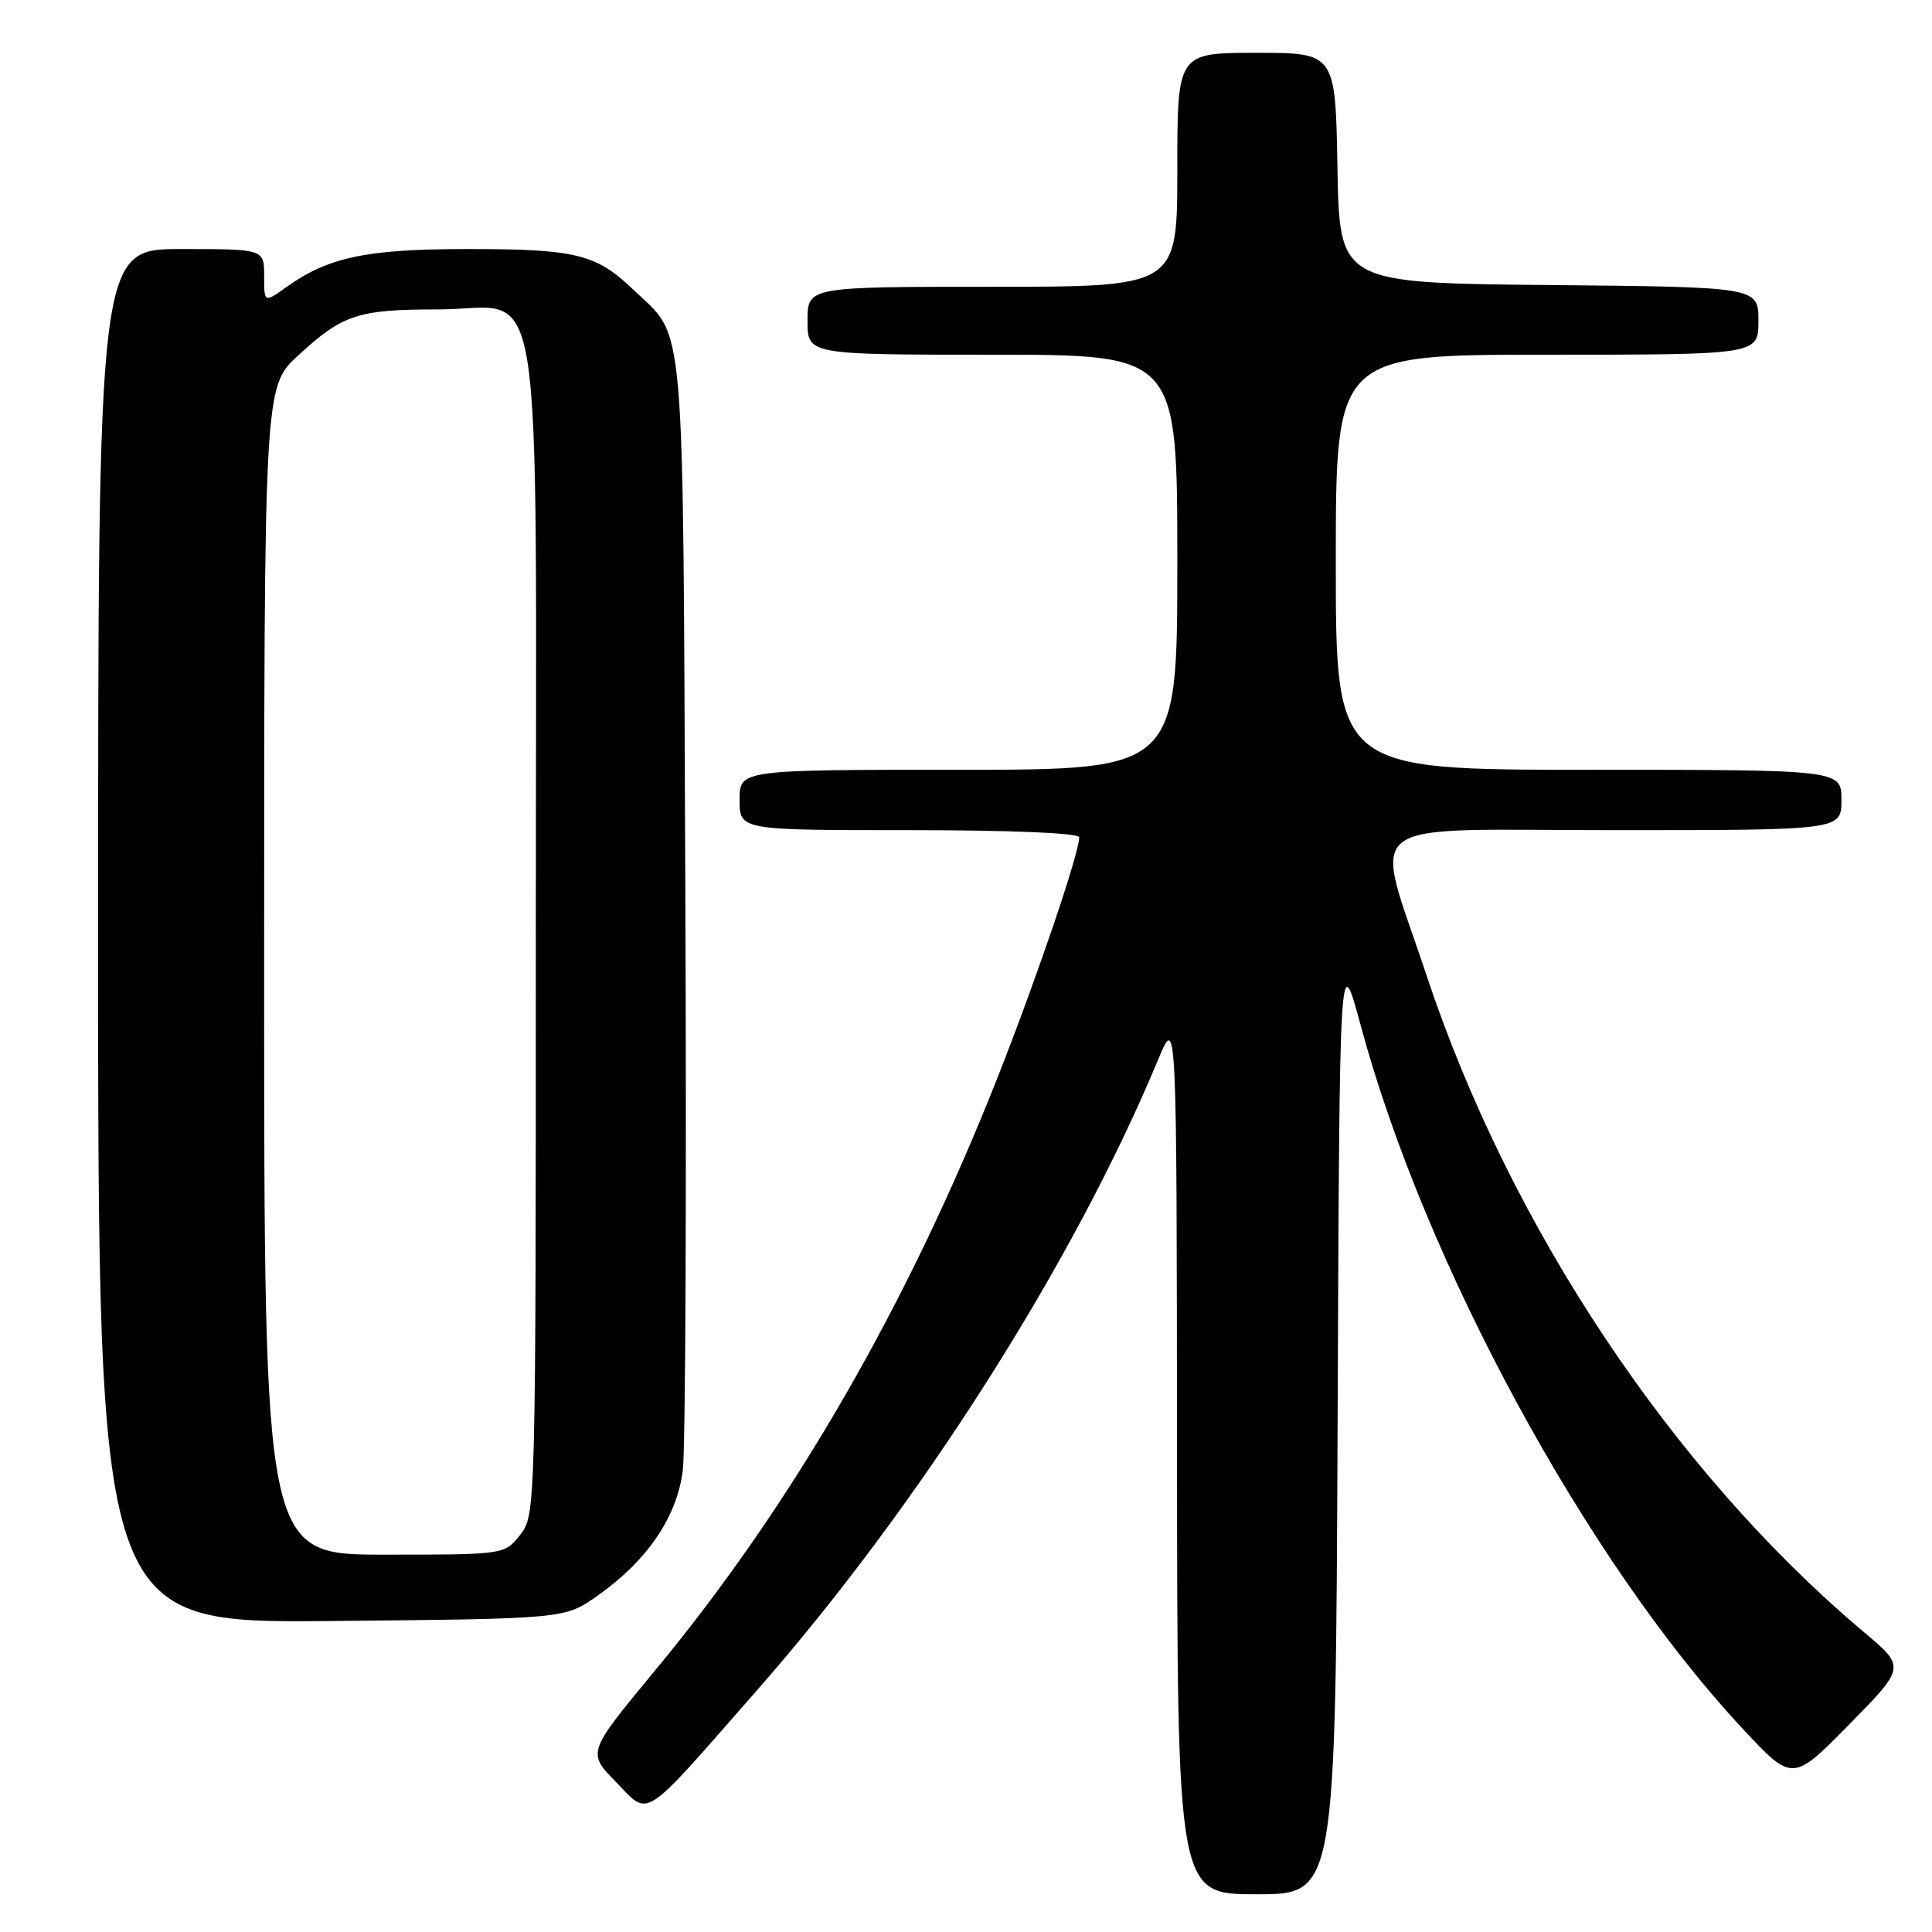 <?xml version="1.0" encoding="UTF-8" standalone="no"?>
<!DOCTYPE svg PUBLIC "-//W3C//DTD SVG 1.1//EN" "http://www.w3.org/Graphics/SVG/1.1/DTD/svg11.dtd" >
<svg xmlns="http://www.w3.org/2000/svg" xmlns:xlink="http://www.w3.org/1999/xlink" version="1.1" viewBox="0 0 256 256">
 <g >
 <path fill="currentColor"
d=" M 177.24 188.25 C 177.50 125.50 177.50 125.50 180.33 135.98 C 188.80 167.36 210.23 206.84 230.78 228.92 C 237.50 236.15 237.50 236.15 245.00 228.53 C 252.50 220.90 252.50 220.90 247.00 216.28 C 221.67 194.97 200.09 162.56 189.03 129.26 C 181.94 107.88 179.21 110.00 213.89 110.00 C 244.00 110.00 244.00 110.00 244.00 106.00 C 244.00 102.00 244.00 102.00 210.50 102.00 C 177.00 102.00 177.00 102.00 177.00 74.50 C 177.00 47.00 177.00 47.00 205.00 47.00 C 233.00 47.00 233.00 47.00 233.00 42.52 C 233.00 38.03 233.00 38.03 205.25 37.77 C 177.50 37.50 177.50 37.50 177.22 22.25 C 176.95 7.00 176.95 7.00 166.47 7.00 C 156.00 7.00 156.00 7.00 156.00 22.50 C 156.00 38.00 156.00 38.00 131.50 38.00 C 107.00 38.00 107.00 38.00 107.00 42.50 C 107.00 47.00 107.00 47.00 131.50 47.00 C 156.00 47.00 156.00 47.00 156.00 74.50 C 156.00 102.00 156.00 102.00 127.00 102.00 C 98.00 102.00 98.00 102.00 98.00 106.00 C 98.00 110.00 98.00 110.00 120.50 110.00 C 134.02 110.00 143.00 110.38 143.00 110.95 C 143.00 113.05 137.48 129.31 132.29 142.50 C 120.41 172.68 105.06 199.30 86.87 221.26 C 77.80 232.21 77.80 232.21 81.59 236.09 C 86.16 240.77 84.78 241.66 100.28 224.00 C 121.81 199.49 142.33 167.21 153.49 140.33 C 155.92 134.50 155.92 134.50 155.96 192.75 C 156.00 251.00 156.00 251.00 166.49 251.00 C 176.98 251.00 176.98 251.00 177.24 188.25 Z  M 79.13 211.47 C 85.77 206.81 89.74 200.96 90.48 194.77 C 90.83 191.87 90.98 157.55 90.81 118.50 C 90.47 39.85 90.92 45.09 83.84 38.31 C 78.97 33.66 76.26 33.00 62.06 33.00 C 48.58 33.00 43.54 34.05 37.93 38.05 C 35.00 40.14 35.00 40.14 35.00 36.57 C 35.00 33.00 35.00 33.00 24.00 33.00 C 13.00 33.00 13.00 33.00 13.00 124.04 C 13.00 215.08 13.00 215.08 43.92 214.79 C 74.83 214.50 74.83 214.50 79.13 211.47 Z  M 35.00 128.63 C 35.00 51.25 35.00 51.25 39.51 47.10 C 45.40 41.67 47.42 41.00 57.99 41.00 C 72.40 41.00 71.00 32.12 71.00 123.50 C 71.00 200.12 70.98 200.75 68.93 203.37 C 66.85 206.00 66.85 206.00 50.93 206.00 C 35.00 206.00 35.00 206.00 35.00 128.63 Z "/>
</g>
</svg>